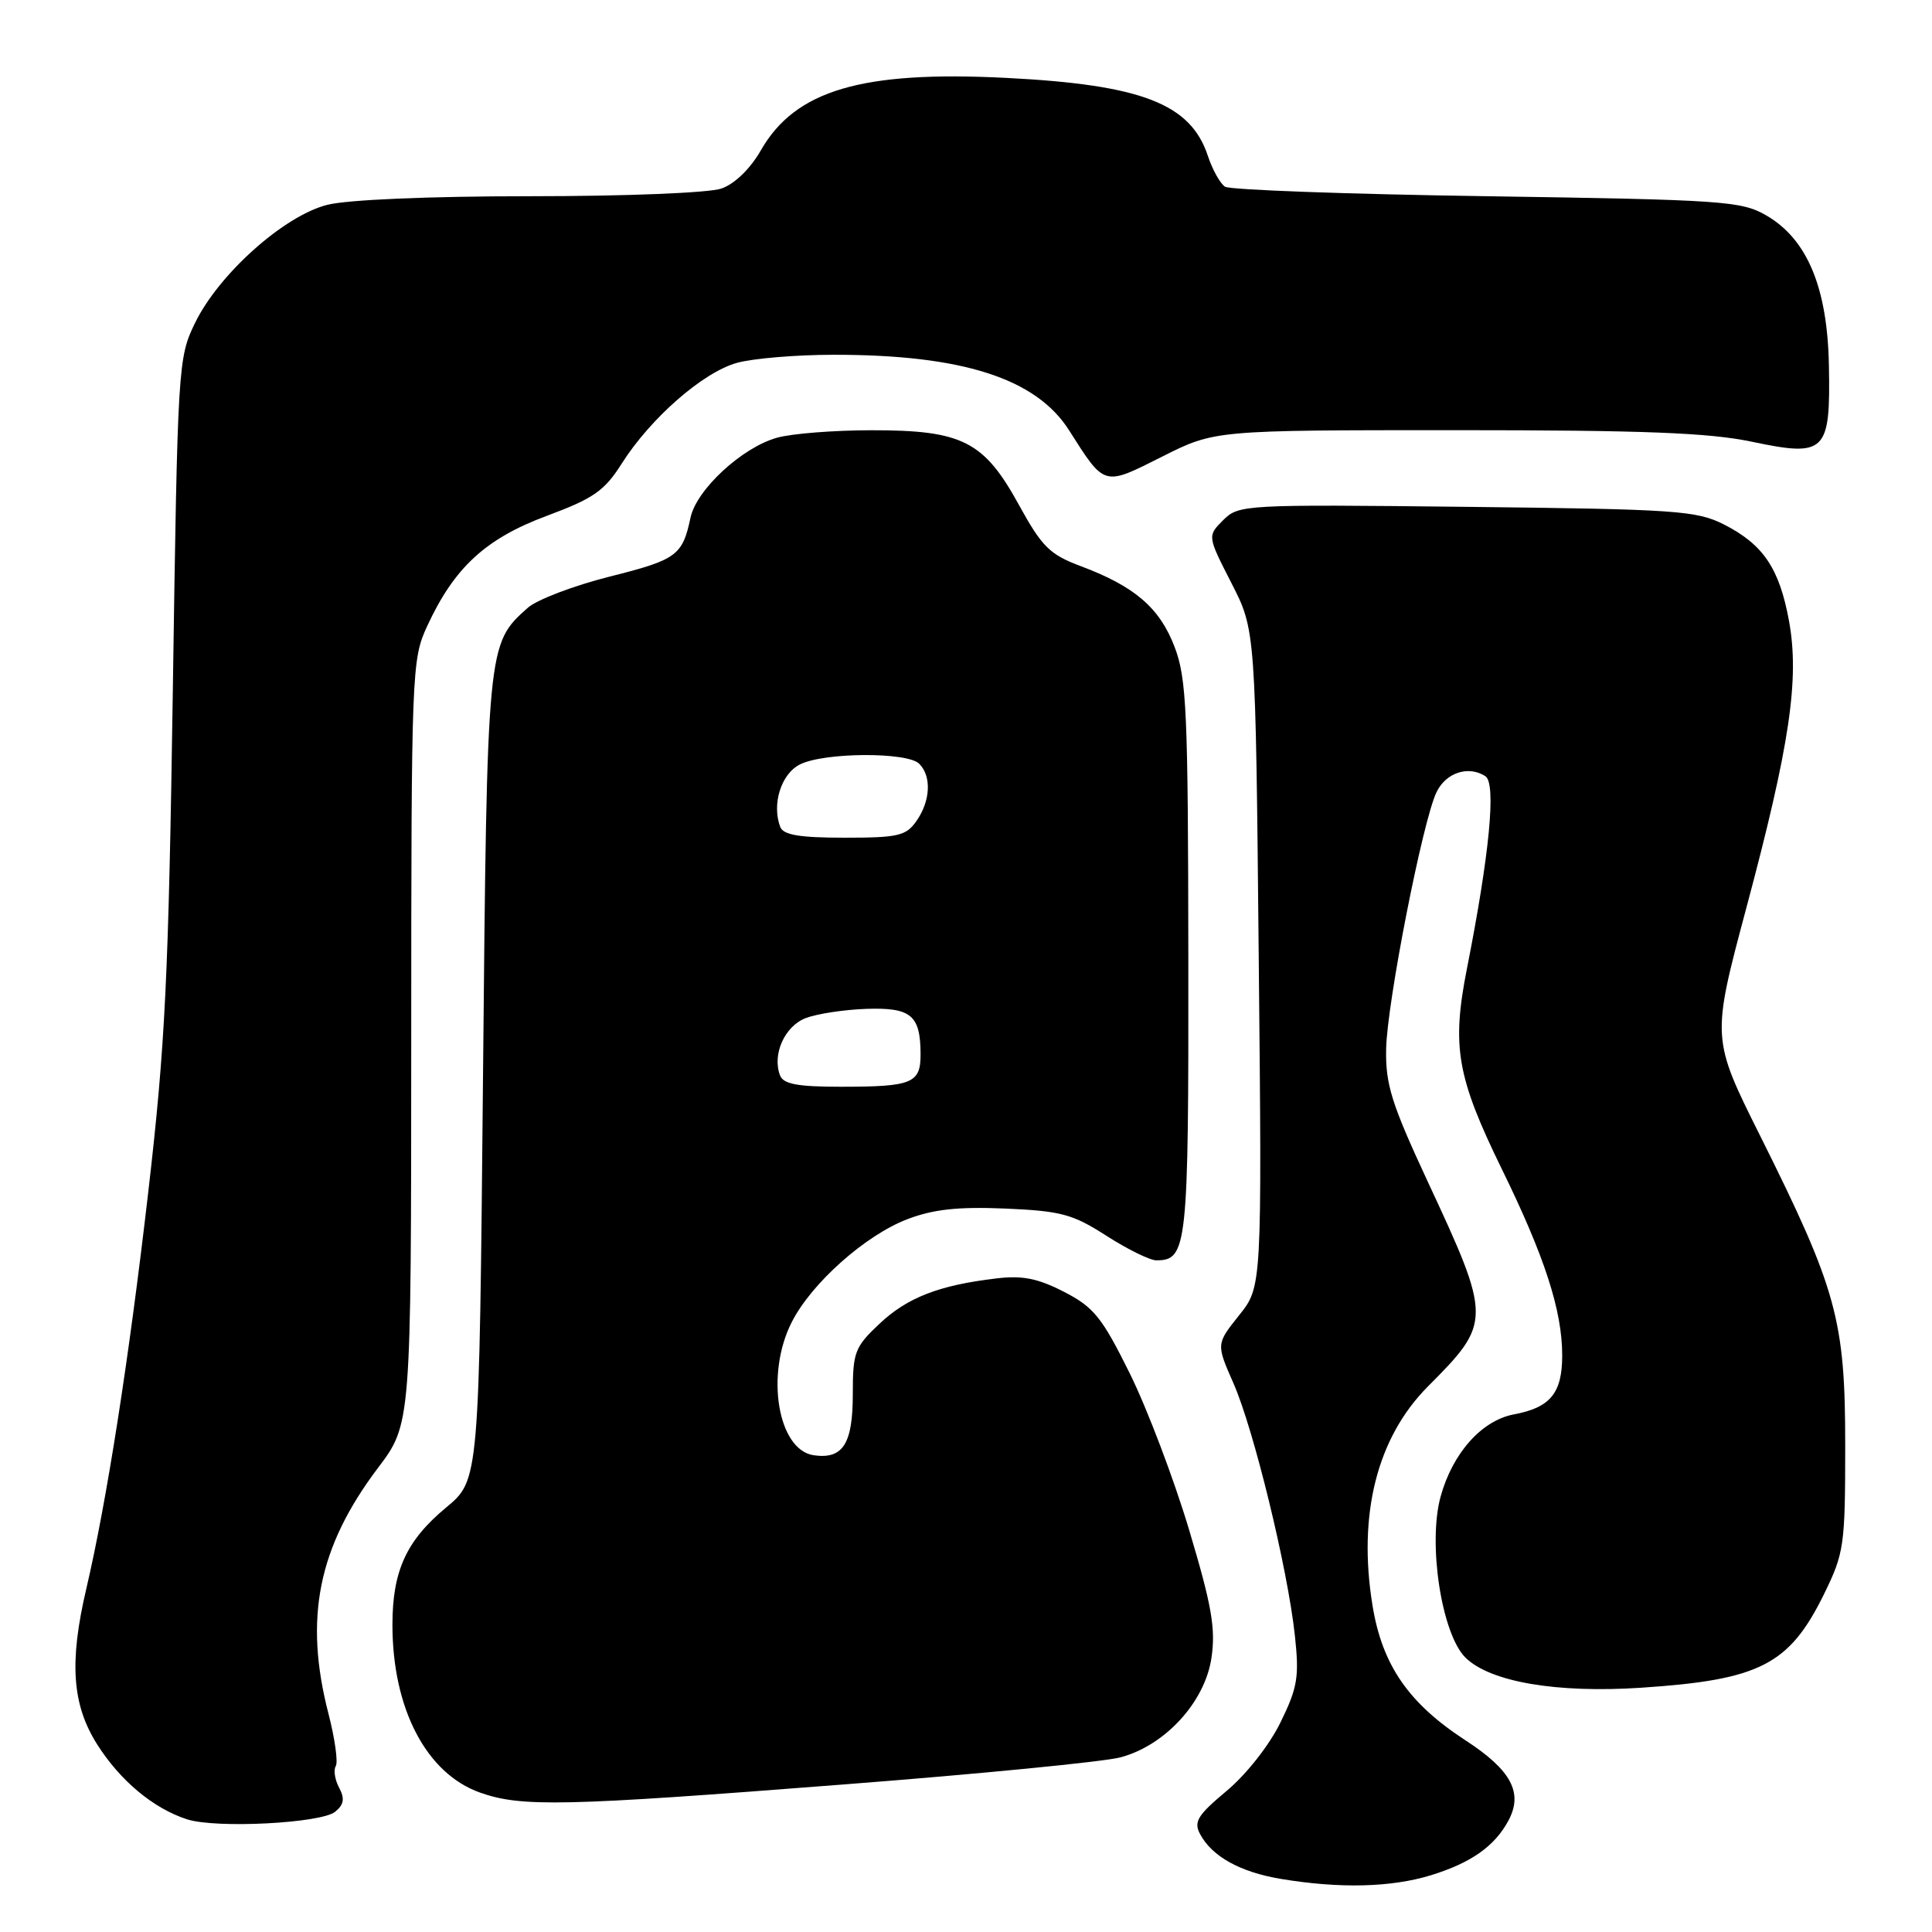 <?xml version="1.0" encoding="UTF-8" standalone="no"?>
<!DOCTYPE svg PUBLIC "-//W3C//DTD SVG 1.1//EN" "http://www.w3.org/Graphics/SVG/1.1/DTD/svg11.dtd" >
<svg xmlns="http://www.w3.org/2000/svg" xmlns:xlink="http://www.w3.org/1999/xlink" version="1.1" viewBox="0 0 256 256">
 <g >
 <path fill="currentColor"
d=" M 189.57 248.49 C 194.93 246.84 198.05 244.64 199.88 241.23 C 201.85 237.54 200.25 234.55 194.18 230.60 C 186.65 225.70 183.16 220.65 181.87 212.77 C 179.89 200.67 182.46 190.50 189.20 183.72 C 197.67 175.22 197.67 174.79 189.15 156.50 C 184.38 146.24 183.58 143.70 183.67 139.00 C 183.79 132.86 188.49 108.88 190.33 105.00 C 191.57 102.38 194.57 101.39 196.82 102.85 C 198.28 103.79 197.37 113.21 194.37 128.38 C 192.34 138.69 193.04 142.71 199.00 154.91 C 204.70 166.55 207.00 173.67 207.00 179.61 C 207.00 184.59 205.43 186.51 200.61 187.41 C 196.34 188.21 192.48 192.53 190.89 198.30 C 189.18 204.51 191.01 216.46 194.16 219.62 C 197.41 222.86 206.25 224.38 217.50 223.63 C 233.19 222.59 237.09 220.59 241.69 211.23 C 244.36 205.78 244.50 204.82 244.50 191.50 C 244.50 174.88 243.40 170.89 233.25 150.54 C 226.78 137.59 226.78 137.59 231.40 120.30 C 237.17 98.72 238.46 89.98 237.05 82.26 C 235.77 75.30 233.64 72.15 228.44 69.50 C 224.81 67.66 222.14 67.47 194.34 67.16 C 164.82 66.83 164.13 66.87 162.08 68.92 C 159.98 71.02 159.98 71.02 163.17 77.26 C 166.37 83.50 166.37 83.50 166.79 127.00 C 167.22 170.50 167.22 170.50 164.18 174.29 C 161.15 178.09 161.15 178.09 163.44 183.29 C 166.13 189.41 170.62 207.84 171.58 216.73 C 172.17 222.20 171.94 223.60 169.67 228.23 C 168.20 231.24 165.14 235.13 162.54 237.30 C 158.66 240.54 158.14 241.40 159.03 243.05 C 160.60 245.99 164.33 248.06 169.69 248.96 C 177.48 250.26 184.30 250.10 189.57 248.49 Z  M 44.42 240.06 C 45.58 239.11 45.70 238.32 44.93 236.87 C 44.37 235.82 44.17 234.53 44.49 234.02 C 44.81 233.50 44.38 230.40 43.54 227.14 C 40.25 214.45 42.14 205.03 50.08 194.51 C 54.48 188.69 54.48 188.69 54.49 138.09 C 54.50 88.77 54.55 87.39 56.61 82.95 C 60.19 75.20 64.35 71.37 72.43 68.36 C 78.65 66.05 80.10 65.04 82.38 61.43 C 86.19 55.42 93.14 49.33 97.65 48.08 C 99.77 47.49 105.51 47.01 110.42 47.01 C 127.50 46.99 137.28 50.13 141.66 57.02 C 146.42 64.51 146.18 64.44 153.98 60.51 C 160.95 57.00 160.95 57.00 192.91 57.00 C 217.72 57.00 226.49 57.34 232.12 58.53 C 241.92 60.59 242.56 59.96 242.34 48.44 C 242.15 38.09 239.46 31.66 234.00 28.52 C 230.73 26.64 228.26 26.47 197.00 26.00 C 178.57 25.73 162.97 25.16 162.32 24.74 C 161.68 24.32 160.65 22.48 160.05 20.66 C 157.77 13.74 151.27 11.23 133.31 10.32 C 114.17 9.35 105.38 11.95 100.81 19.93 C 99.42 22.36 97.35 24.37 95.60 24.98 C 93.97 25.56 82.91 26.00 70.29 26.00 C 56.88 26.00 46.07 26.46 43.37 27.14 C 37.65 28.58 29.01 36.29 25.85 42.78 C 23.59 47.41 23.54 48.30 22.90 91.50 C 22.33 129.69 21.90 138.47 19.64 158.00 C 17.06 180.30 14.14 198.94 11.44 210.50 C 9.15 220.25 9.55 225.89 12.88 231.15 C 15.94 235.97 20.33 239.63 24.79 241.07 C 28.63 242.31 42.58 241.59 44.42 240.06 Z  M 111.78 236.45 C 129.78 235.06 146.28 233.44 148.46 232.86 C 154.38 231.29 159.65 225.54 160.52 219.70 C 161.10 215.83 160.58 212.79 157.57 202.74 C 155.56 196.01 152.02 186.68 149.71 182.00 C 146.02 174.55 144.94 173.21 141.00 171.18 C 137.52 169.39 135.48 168.98 132.00 169.40 C 124.42 170.30 120.22 171.93 116.53 175.41 C 113.25 178.50 113.00 179.16 113.00 184.75 C 113.00 191.33 111.69 193.38 107.83 192.83 C 103.05 192.14 101.39 182.07 104.92 175.17 C 107.54 170.01 114.68 163.67 120.23 161.55 C 123.68 160.23 126.95 159.88 133.20 160.14 C 140.59 160.46 142.13 160.87 146.61 163.75 C 149.40 165.54 152.37 167.00 153.22 167.00 C 157.32 167.00 157.50 165.30 157.46 127.04 C 157.43 94.30 157.24 89.91 155.64 85.72 C 153.66 80.53 150.34 77.68 143.16 75.00 C 139.09 73.47 138.06 72.45 135.00 66.88 C 130.37 58.45 127.51 57.00 115.50 57.01 C 110.55 57.01 104.91 57.45 102.96 58.00 C 98.34 59.28 92.29 64.87 91.50 68.58 C 90.43 73.62 89.67 74.17 80.79 76.40 C 76.03 77.60 71.14 79.46 69.93 80.54 C 64.54 85.34 64.54 85.34 64.00 142.80 C 63.50 196.11 63.50 196.11 59.12 199.75 C 53.85 204.12 52.00 208.15 52.00 215.29 C 52.00 226.39 56.48 234.99 63.59 237.52 C 69.06 239.47 74.62 239.35 111.78 236.45 Z  M 103.36 142.50 C 102.29 139.72 103.98 135.96 106.77 134.90 C 108.27 134.33 111.87 133.78 114.78 133.68 C 120.71 133.48 121.96 134.51 121.98 139.64 C 122.00 143.55 120.91 144.00 111.39 144.00 C 105.68 144.00 103.80 143.65 103.36 142.50 Z  M 103.39 109.58 C 102.24 106.57 103.50 102.54 106.00 101.29 C 109.20 99.68 120.22 99.62 121.80 101.20 C 123.46 102.86 123.30 106.12 121.44 108.78 C 120.06 110.76 119.02 111.00 111.91 111.00 C 105.96 111.00 103.80 110.64 103.39 109.58 Z "/>
</g>
</svg>